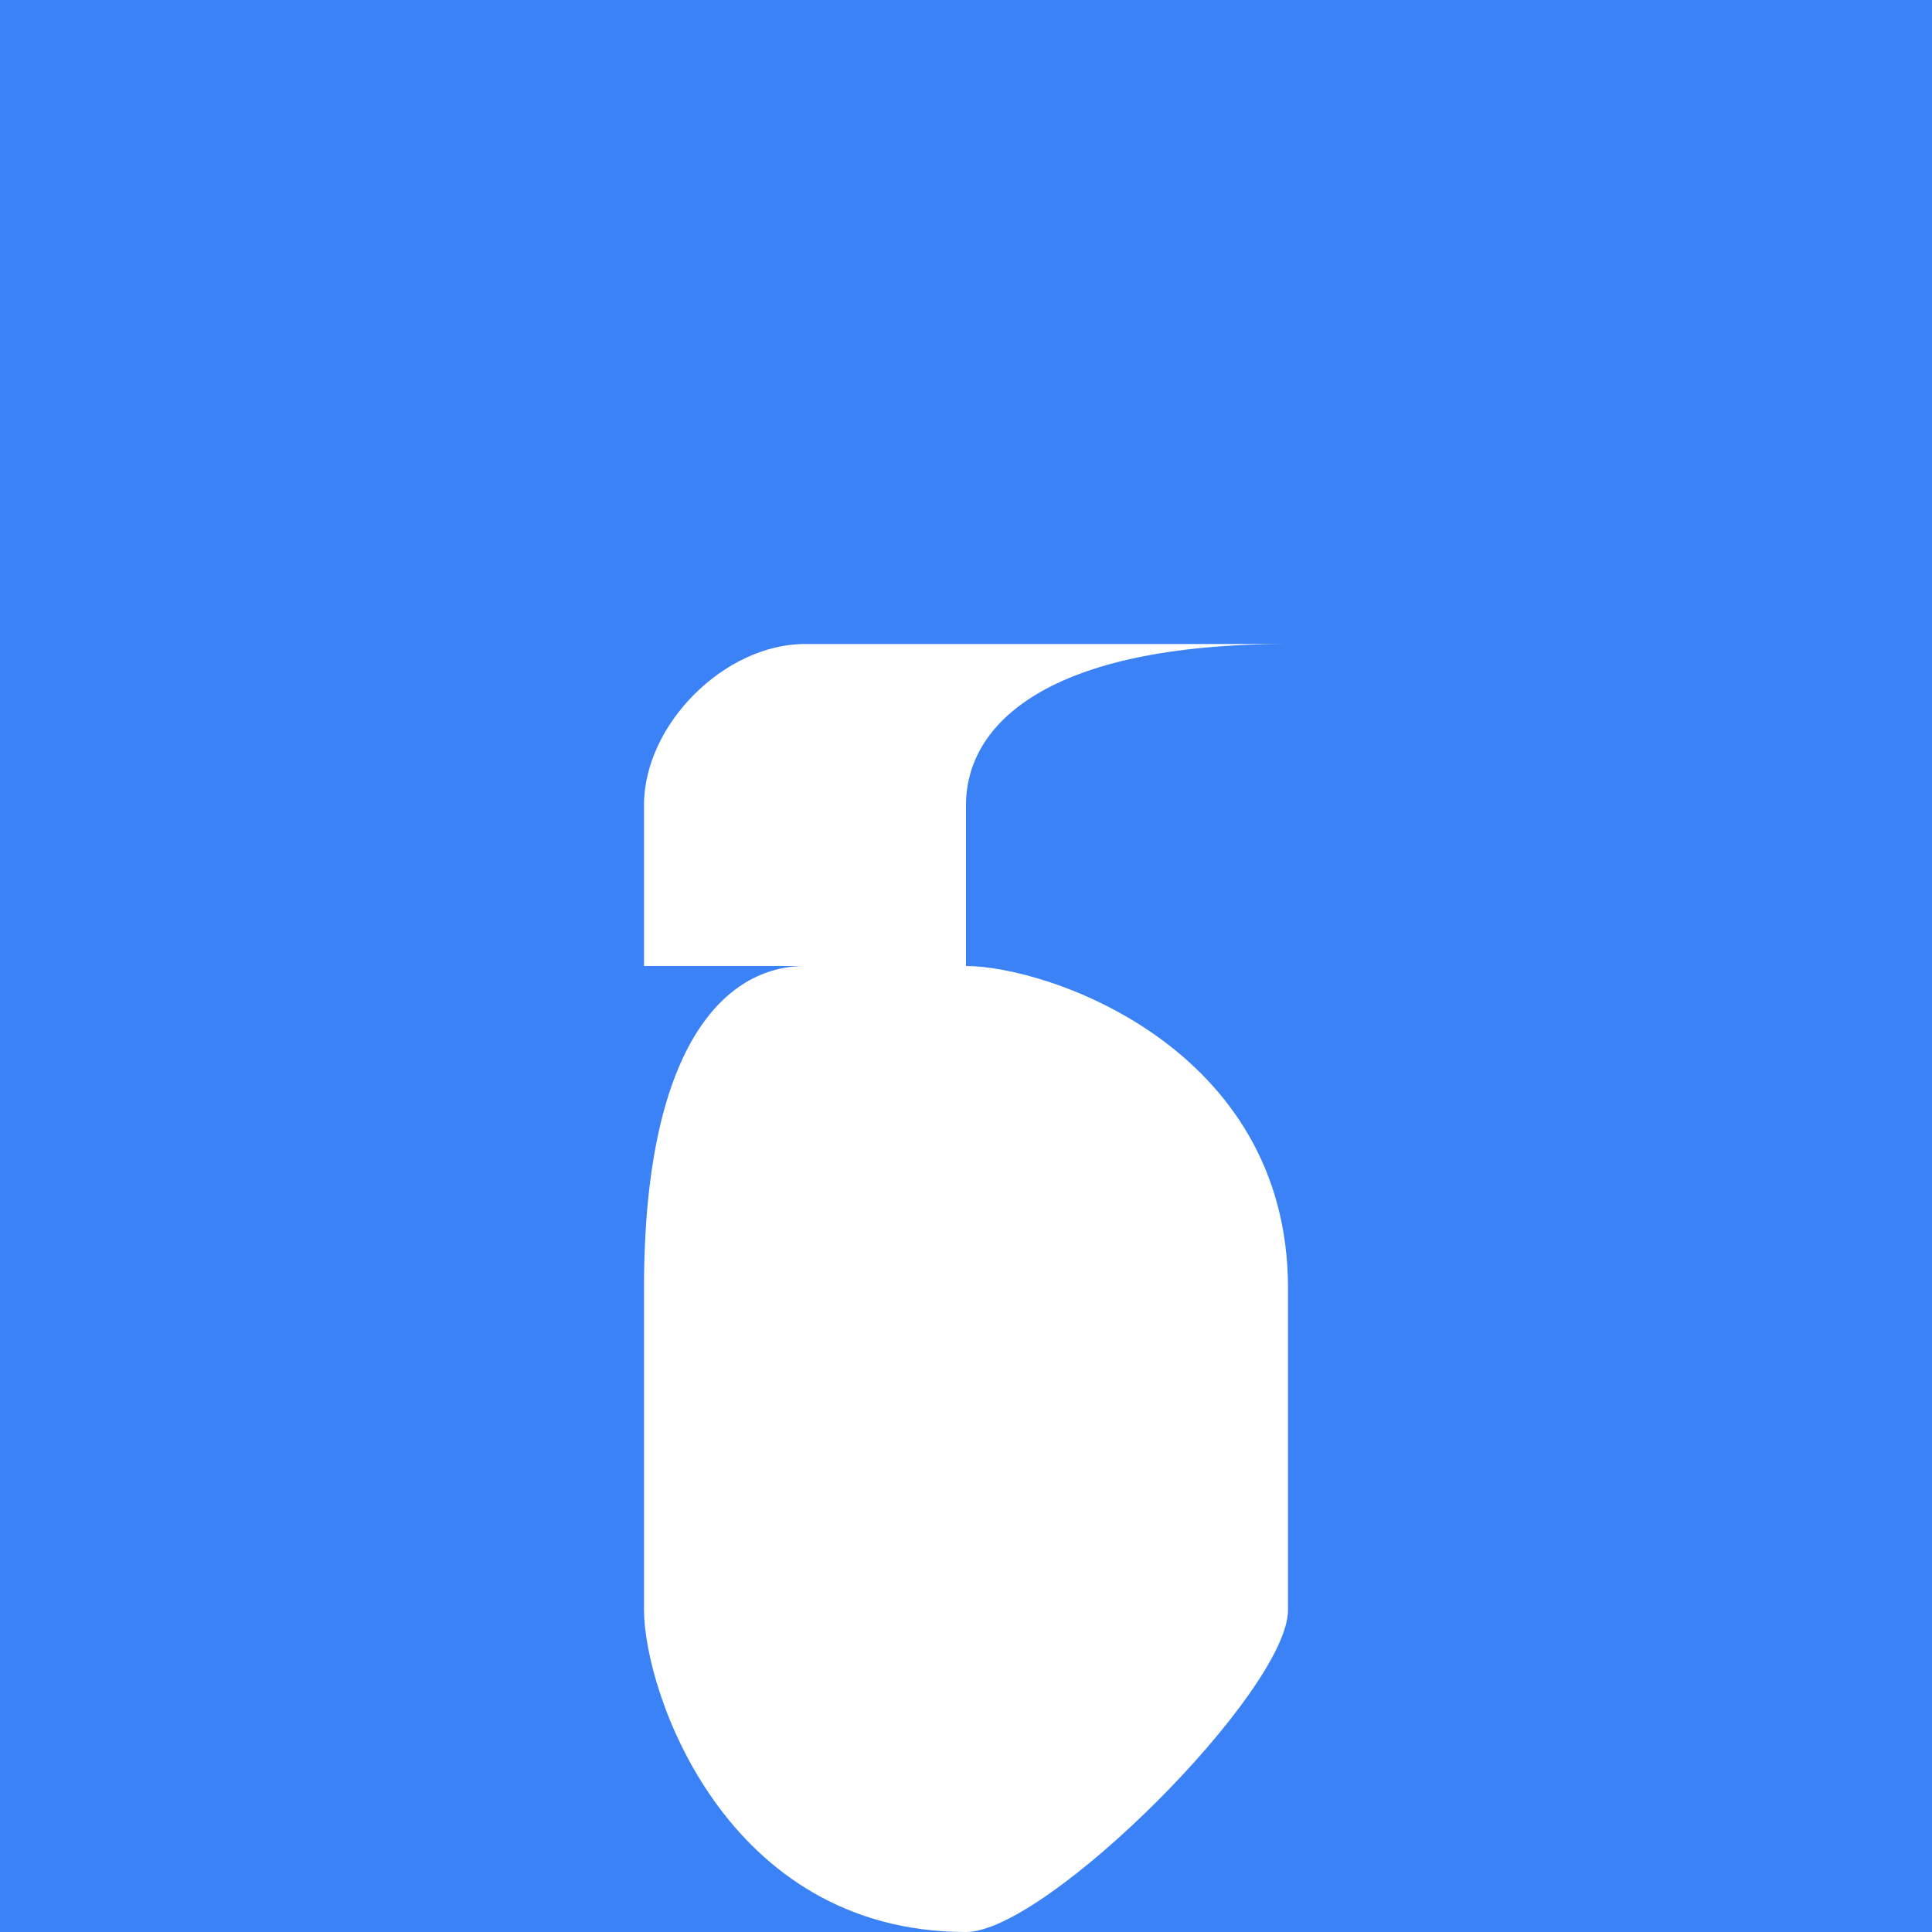 <svg width="512" height="512" xmlns="http://www.w3.org/2000/svg">
    <rect width="512" height="512" fill="#3B82F6"/>
    <g transform="translate(170.667, 170.667)">
      <path d="M42.667 0C21.333 0 0 21.333 0 42.667V85.333H85.333C106.667 85.333 170.667 106.667 170.667 170.667V256C170.667 277.333 106.667 341.333 85.333 341.333H85.333C21.333 341.333 0 277.333 0 256V170.667C0 106.667 21.333 85.333 42.667 85.333H85.333V42.667C85.333 21.333 106.667 0 170.667 0Z" fill="white"/>
      <circle cx="85.333" cy="213.333" r="21.333" fill="white"/>
    </g>
  </svg>